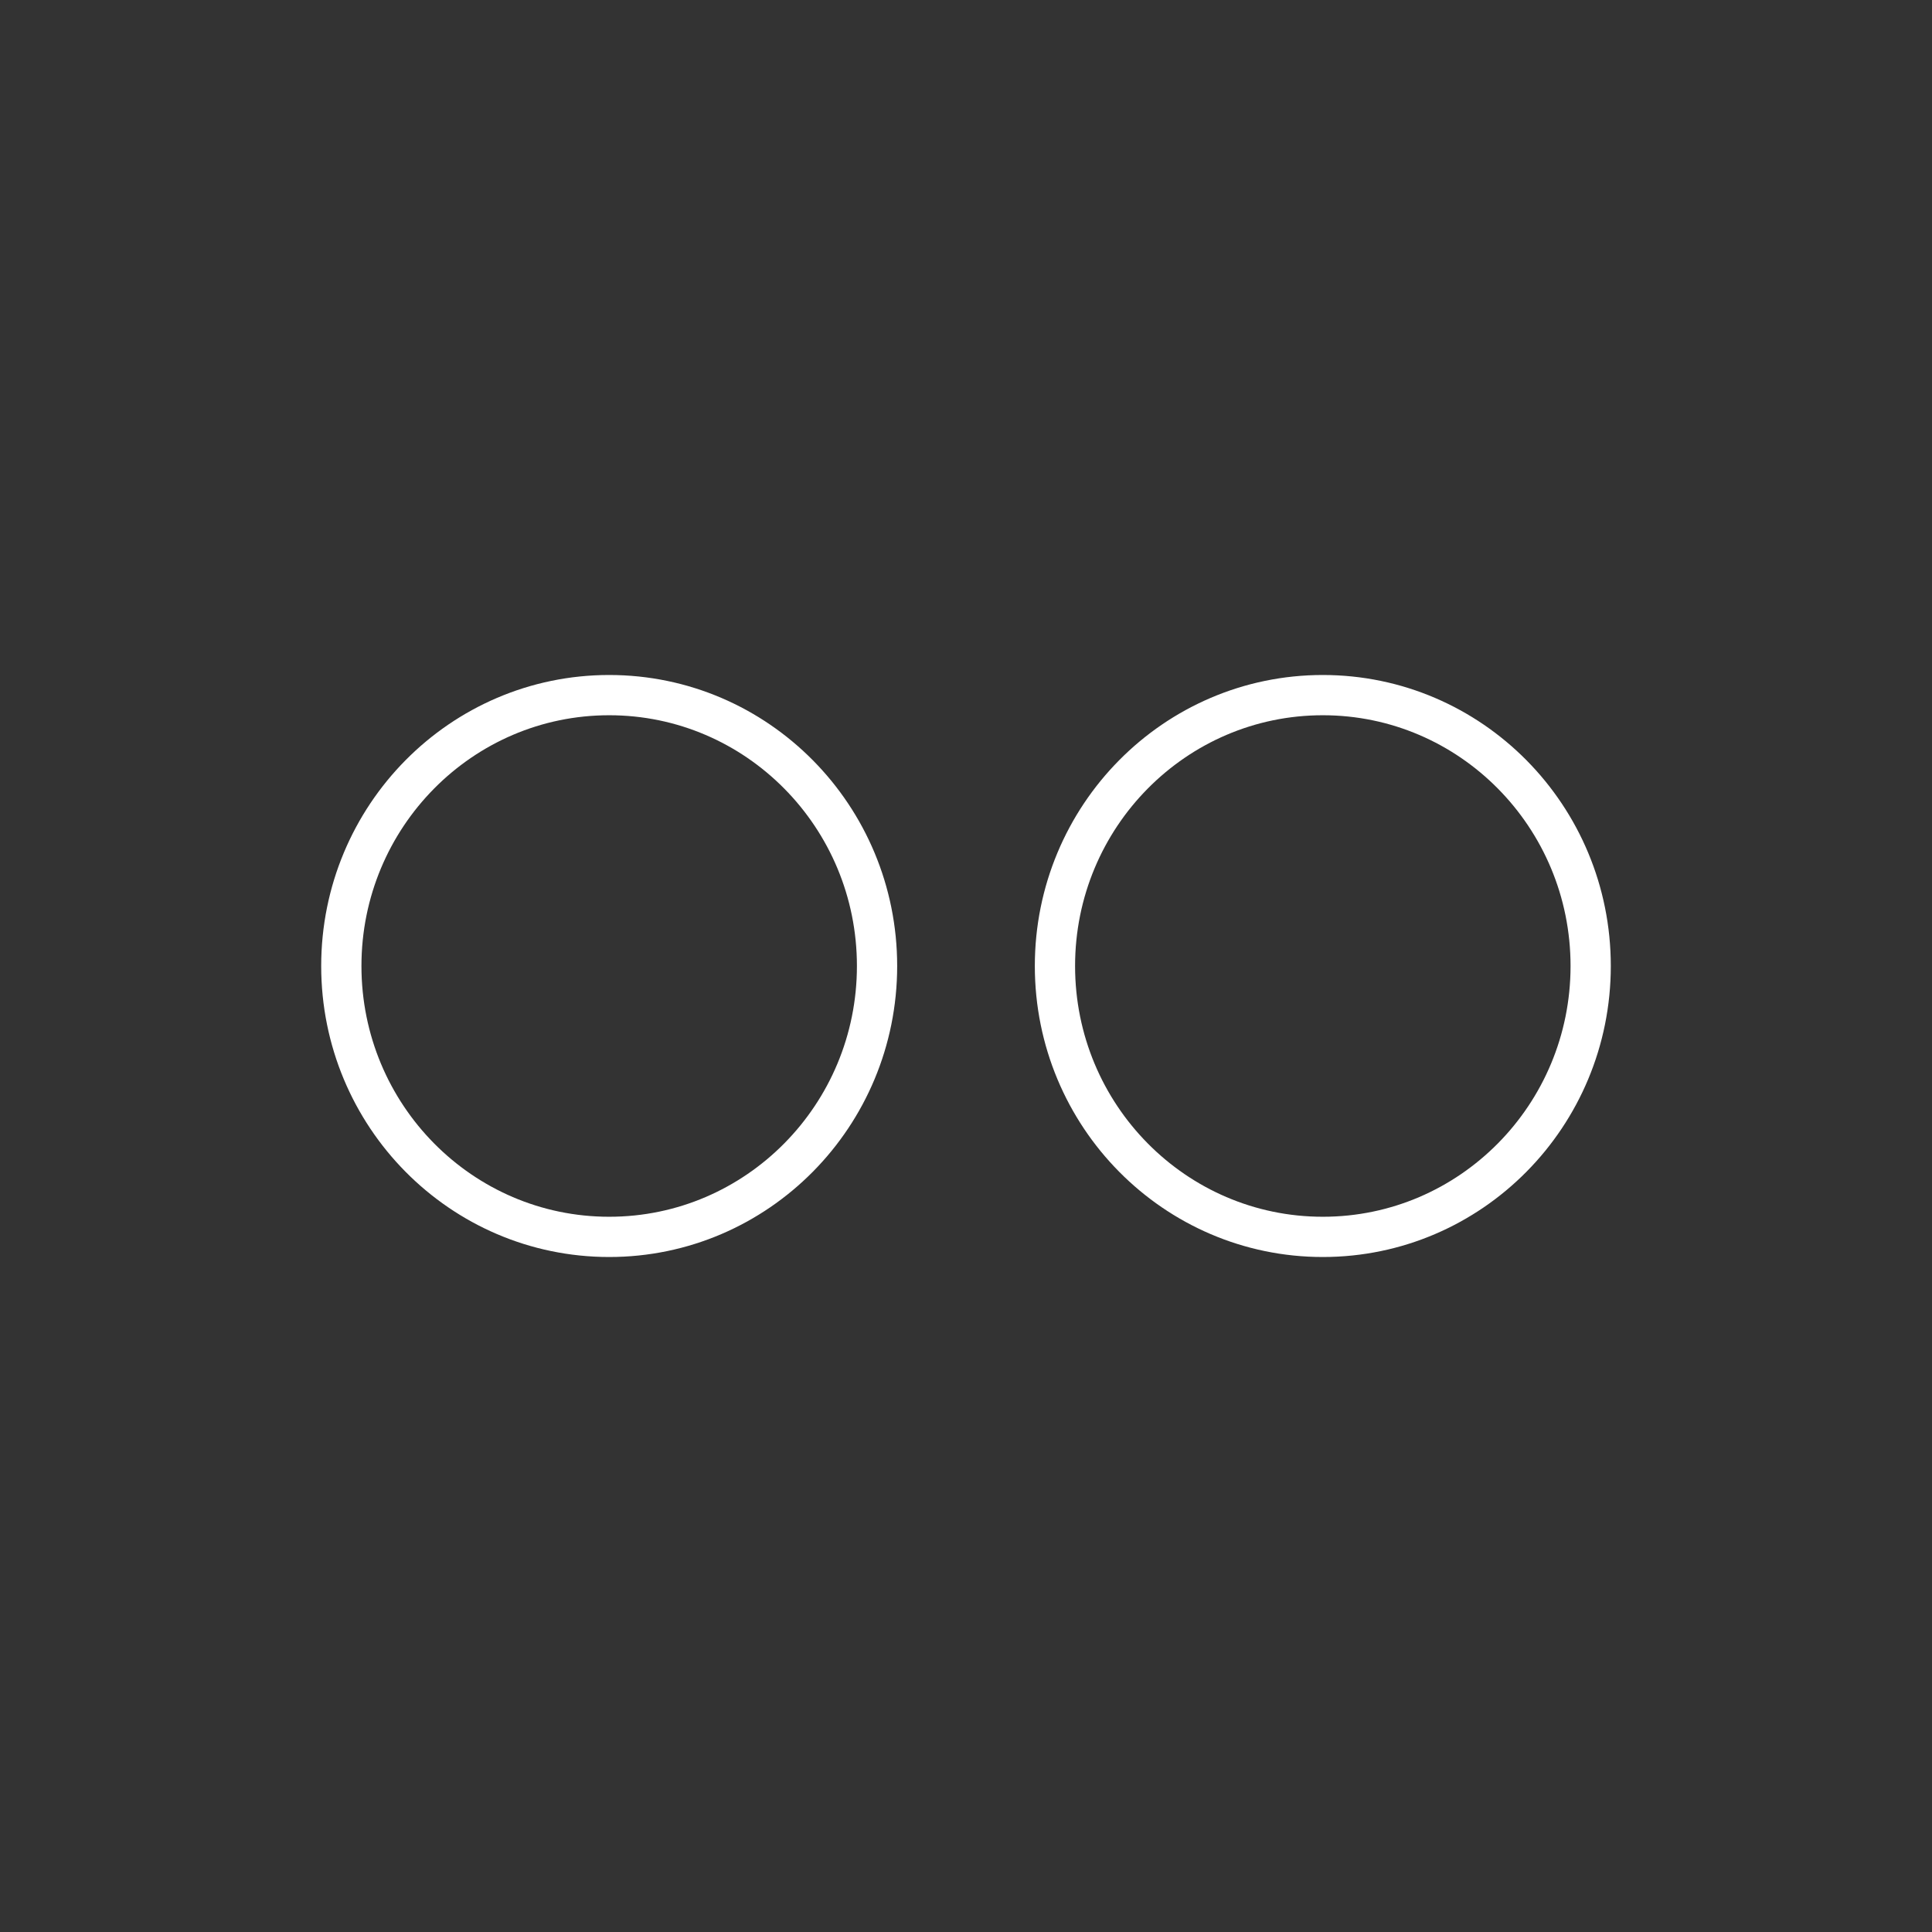 <?xml version="1.0" encoding="UTF-8" standalone="no"?>
<svg
   viewBox="0 0 48 48"
   version="1.1"
   id="svg8"
   sodipodi:docname="flickr.svg"
   inkscape:version="1.1.1 (1:1.1+202109281949+c3084ef5ed)"
   xmlns:inkscape="http://www.inkscape.org/namespaces/inkscape"
   xmlns:sodipodi="http://sodipodi.sourceforge.net/DTD/sodipodi-0.dtd"
   xmlns="http://www.w3.org/2000/svg"
   xmlns:svg="http://www.w3.org/2000/svg">
  <rect x="0" y="0" width="48" height="48" fill="#333333" stroke="none"/>
  <sodipodi:namedview
     id="namedview10"
     pagecolor="#505050"
     bordercolor="#ffffff"
     borderopacity="1"
     inkscape:pageshadow="0"
     inkscape:pageopacity="0"
     inkscape:pagecheckerboard="1"
     showgrid="false"
     inkscape:zoom="6.78125"
     inkscape:cx="11.797235"
     inkscape:cy="27.723502"
     inkscape:window-width="1920"
     inkscape:window-height="1047"
     inkscape:window-x="0"
     inkscape:window-y="0"
     inkscape:window-maximized="1"
     inkscape:current-layer="svg8" />
  <defs
     id="defs4">
    <style
       id="style2">.a{fill:none;stroke:#fff;stroke-linecap:round;stroke-linejoin:round;}</style>
  </defs>
  <ellipse
     style="fill:none;stroke:#ffffff;stroke-width:1;stroke-linecap:round;stroke-linejoin:round;stop-color:#000000"
     id="path1002"
     cx="15.135"
     cy="24"
     rx="6.655"
     ry="6.73" />
  <ellipse
     style="fill:none;stroke:#ffffff;stroke-width:1;stroke-linecap:round;stroke-linejoin:round;stop-color:#000000"
     id="circle1402"
     cx="32.865"
     cy="24"
     rx="6.655"
     ry="6.73" />
</svg>
